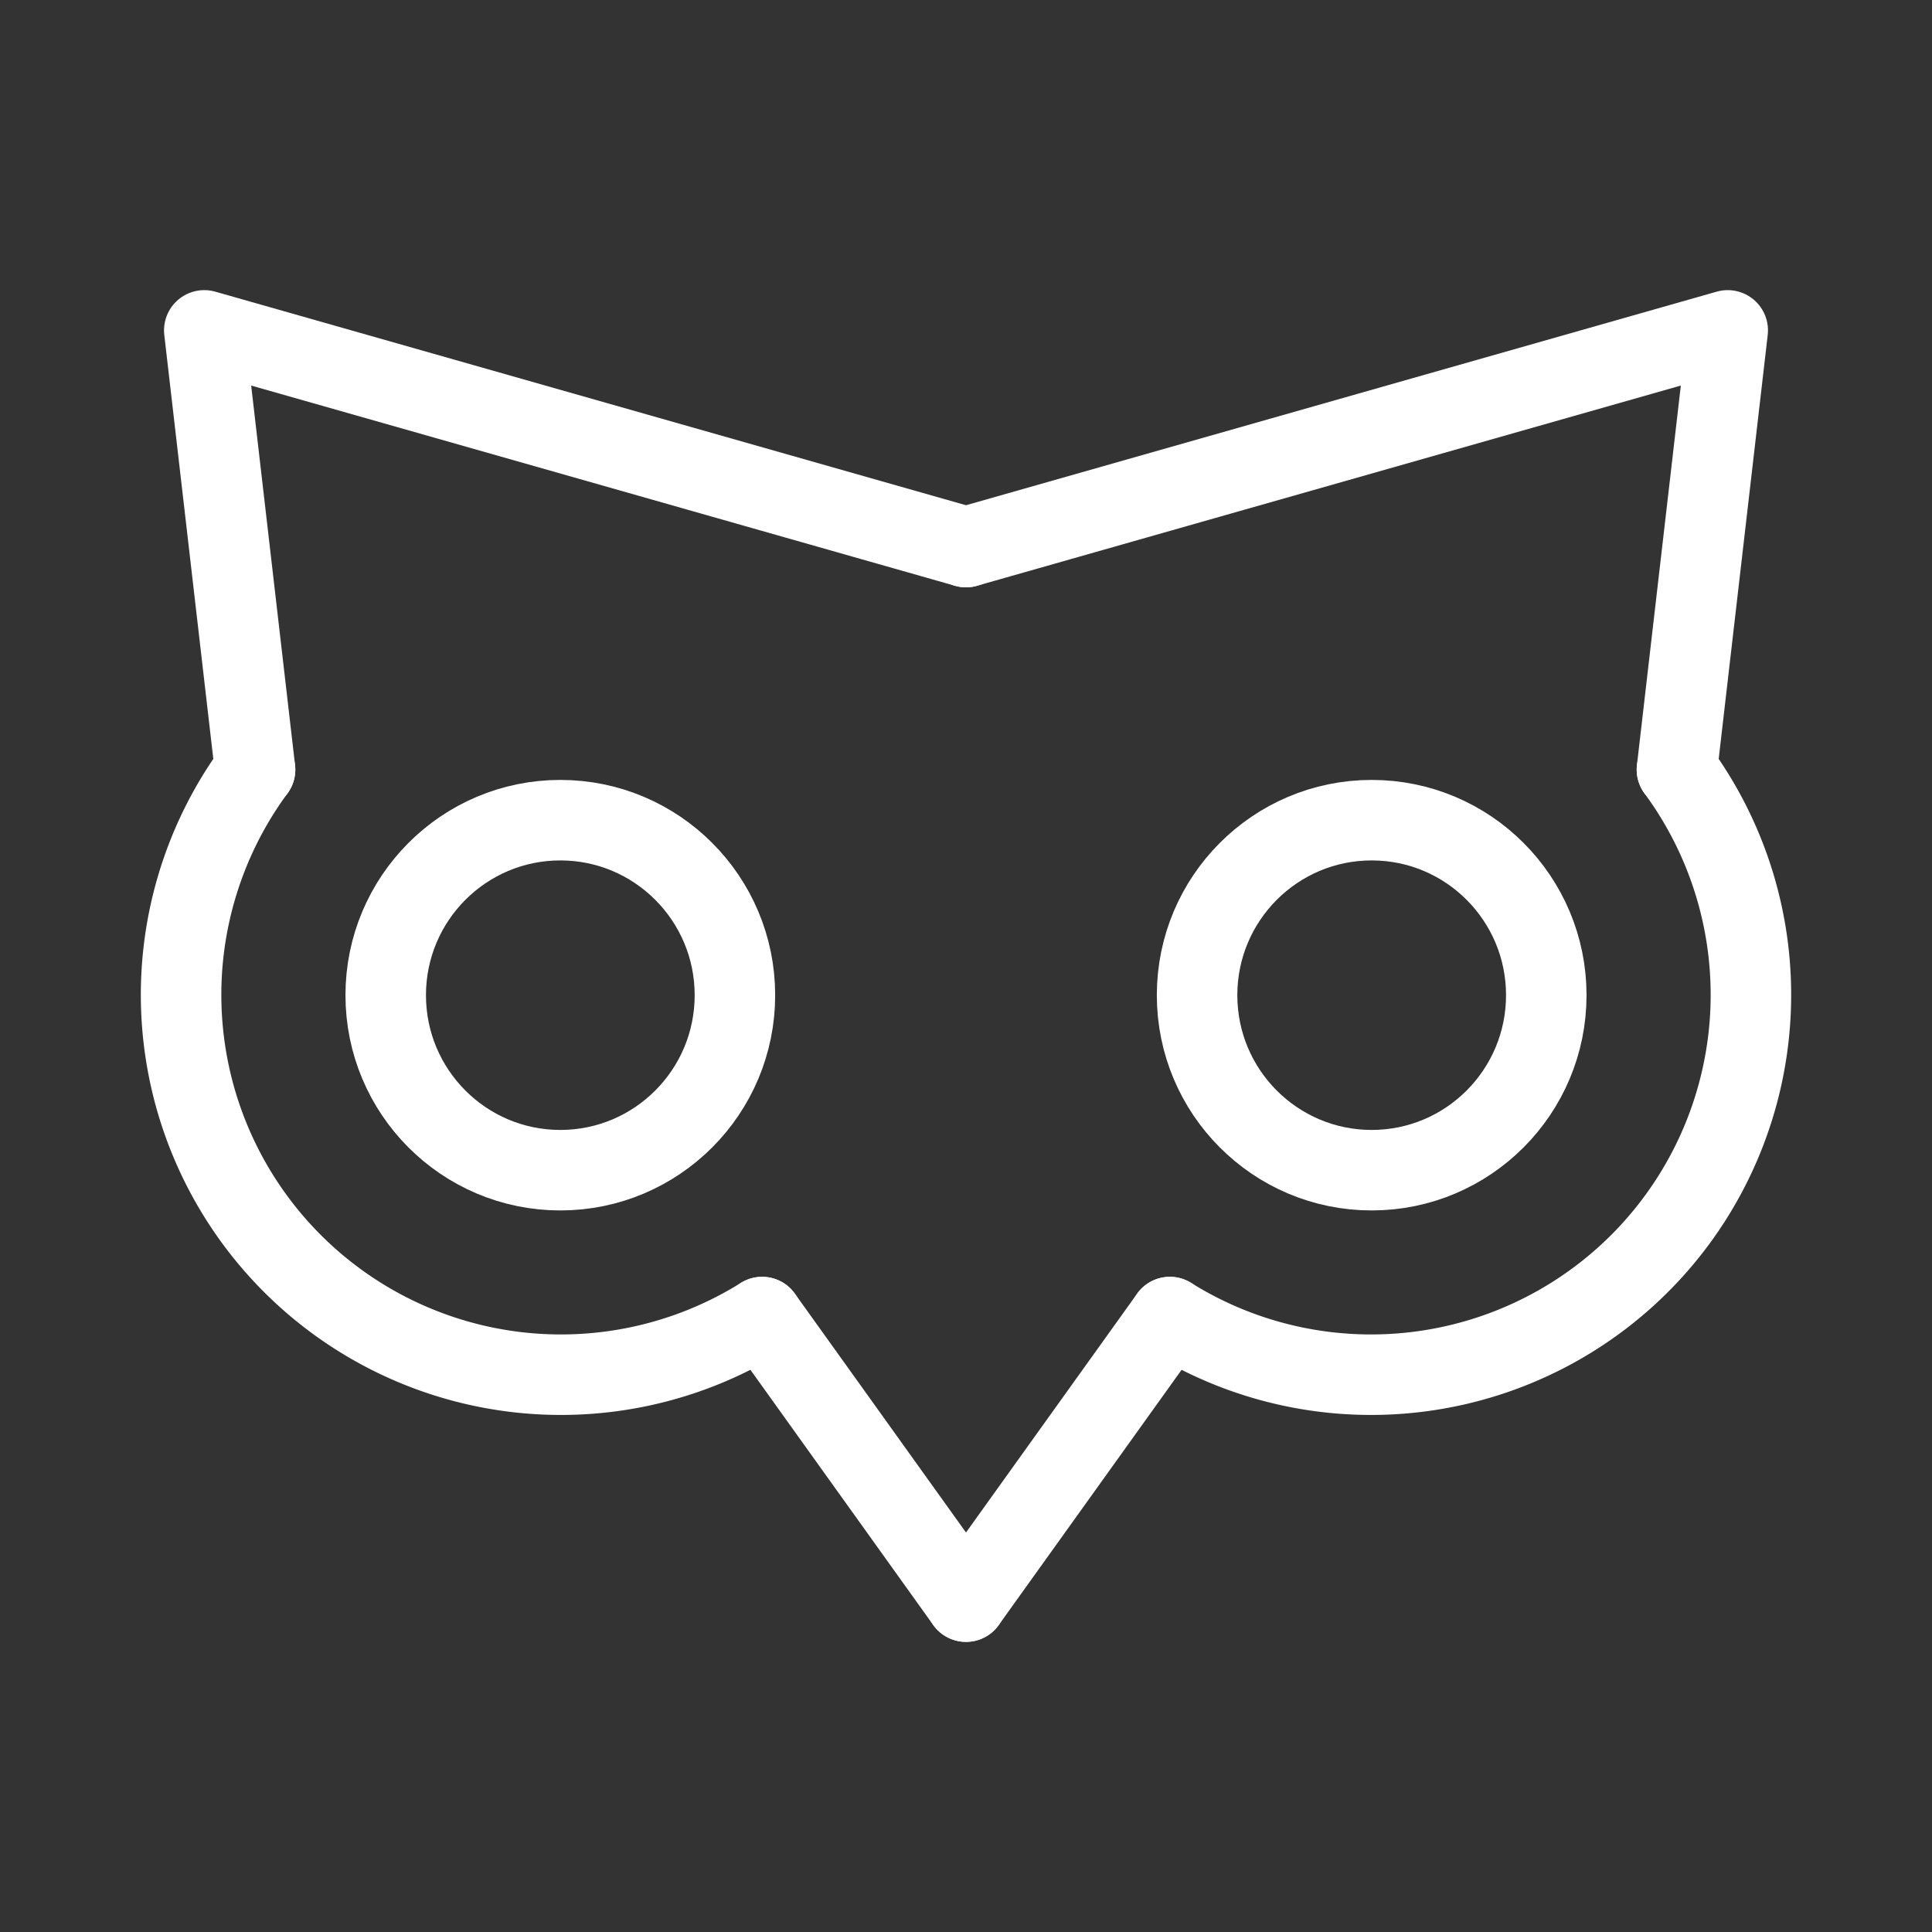 <svg xmlns="http://www.w3.org/2000/svg" viewBox="0 0 48 48"><rect x="0" y="0" width="48" height="48" fill="#333333" stroke="none"/><defs><style>.a{stroke-width:2px;stroke-width:2px;fill:none;stroke:#fff;stroke-linecap:round;stroke-linejoin:round;}</style></defs><path class="a" d="M24,13.592,5.075,8.208,6.337,19.12"/><ellipse class="a" cx="13.921" cy="24.725" rx="4.338" ry="4.348"/><path class="a" d="M18.935,32.722A9.438,9.438,0,0,1,6.337,19.12"/><path class="a" d="M24,39.792l-5.065-7.07"/><path class="a" d="M24,13.592,42.925,8.208,41.663,19.12"/><ellipse class="a" cx="34.079" cy="24.725" rx="4.338" ry="4.348"/><path class="a" d="M29.065,32.722A9.438,9.438,0,0,0,41.663,19.12"/><path class="a" d="M24,39.792l5.065-7.07"/></svg>